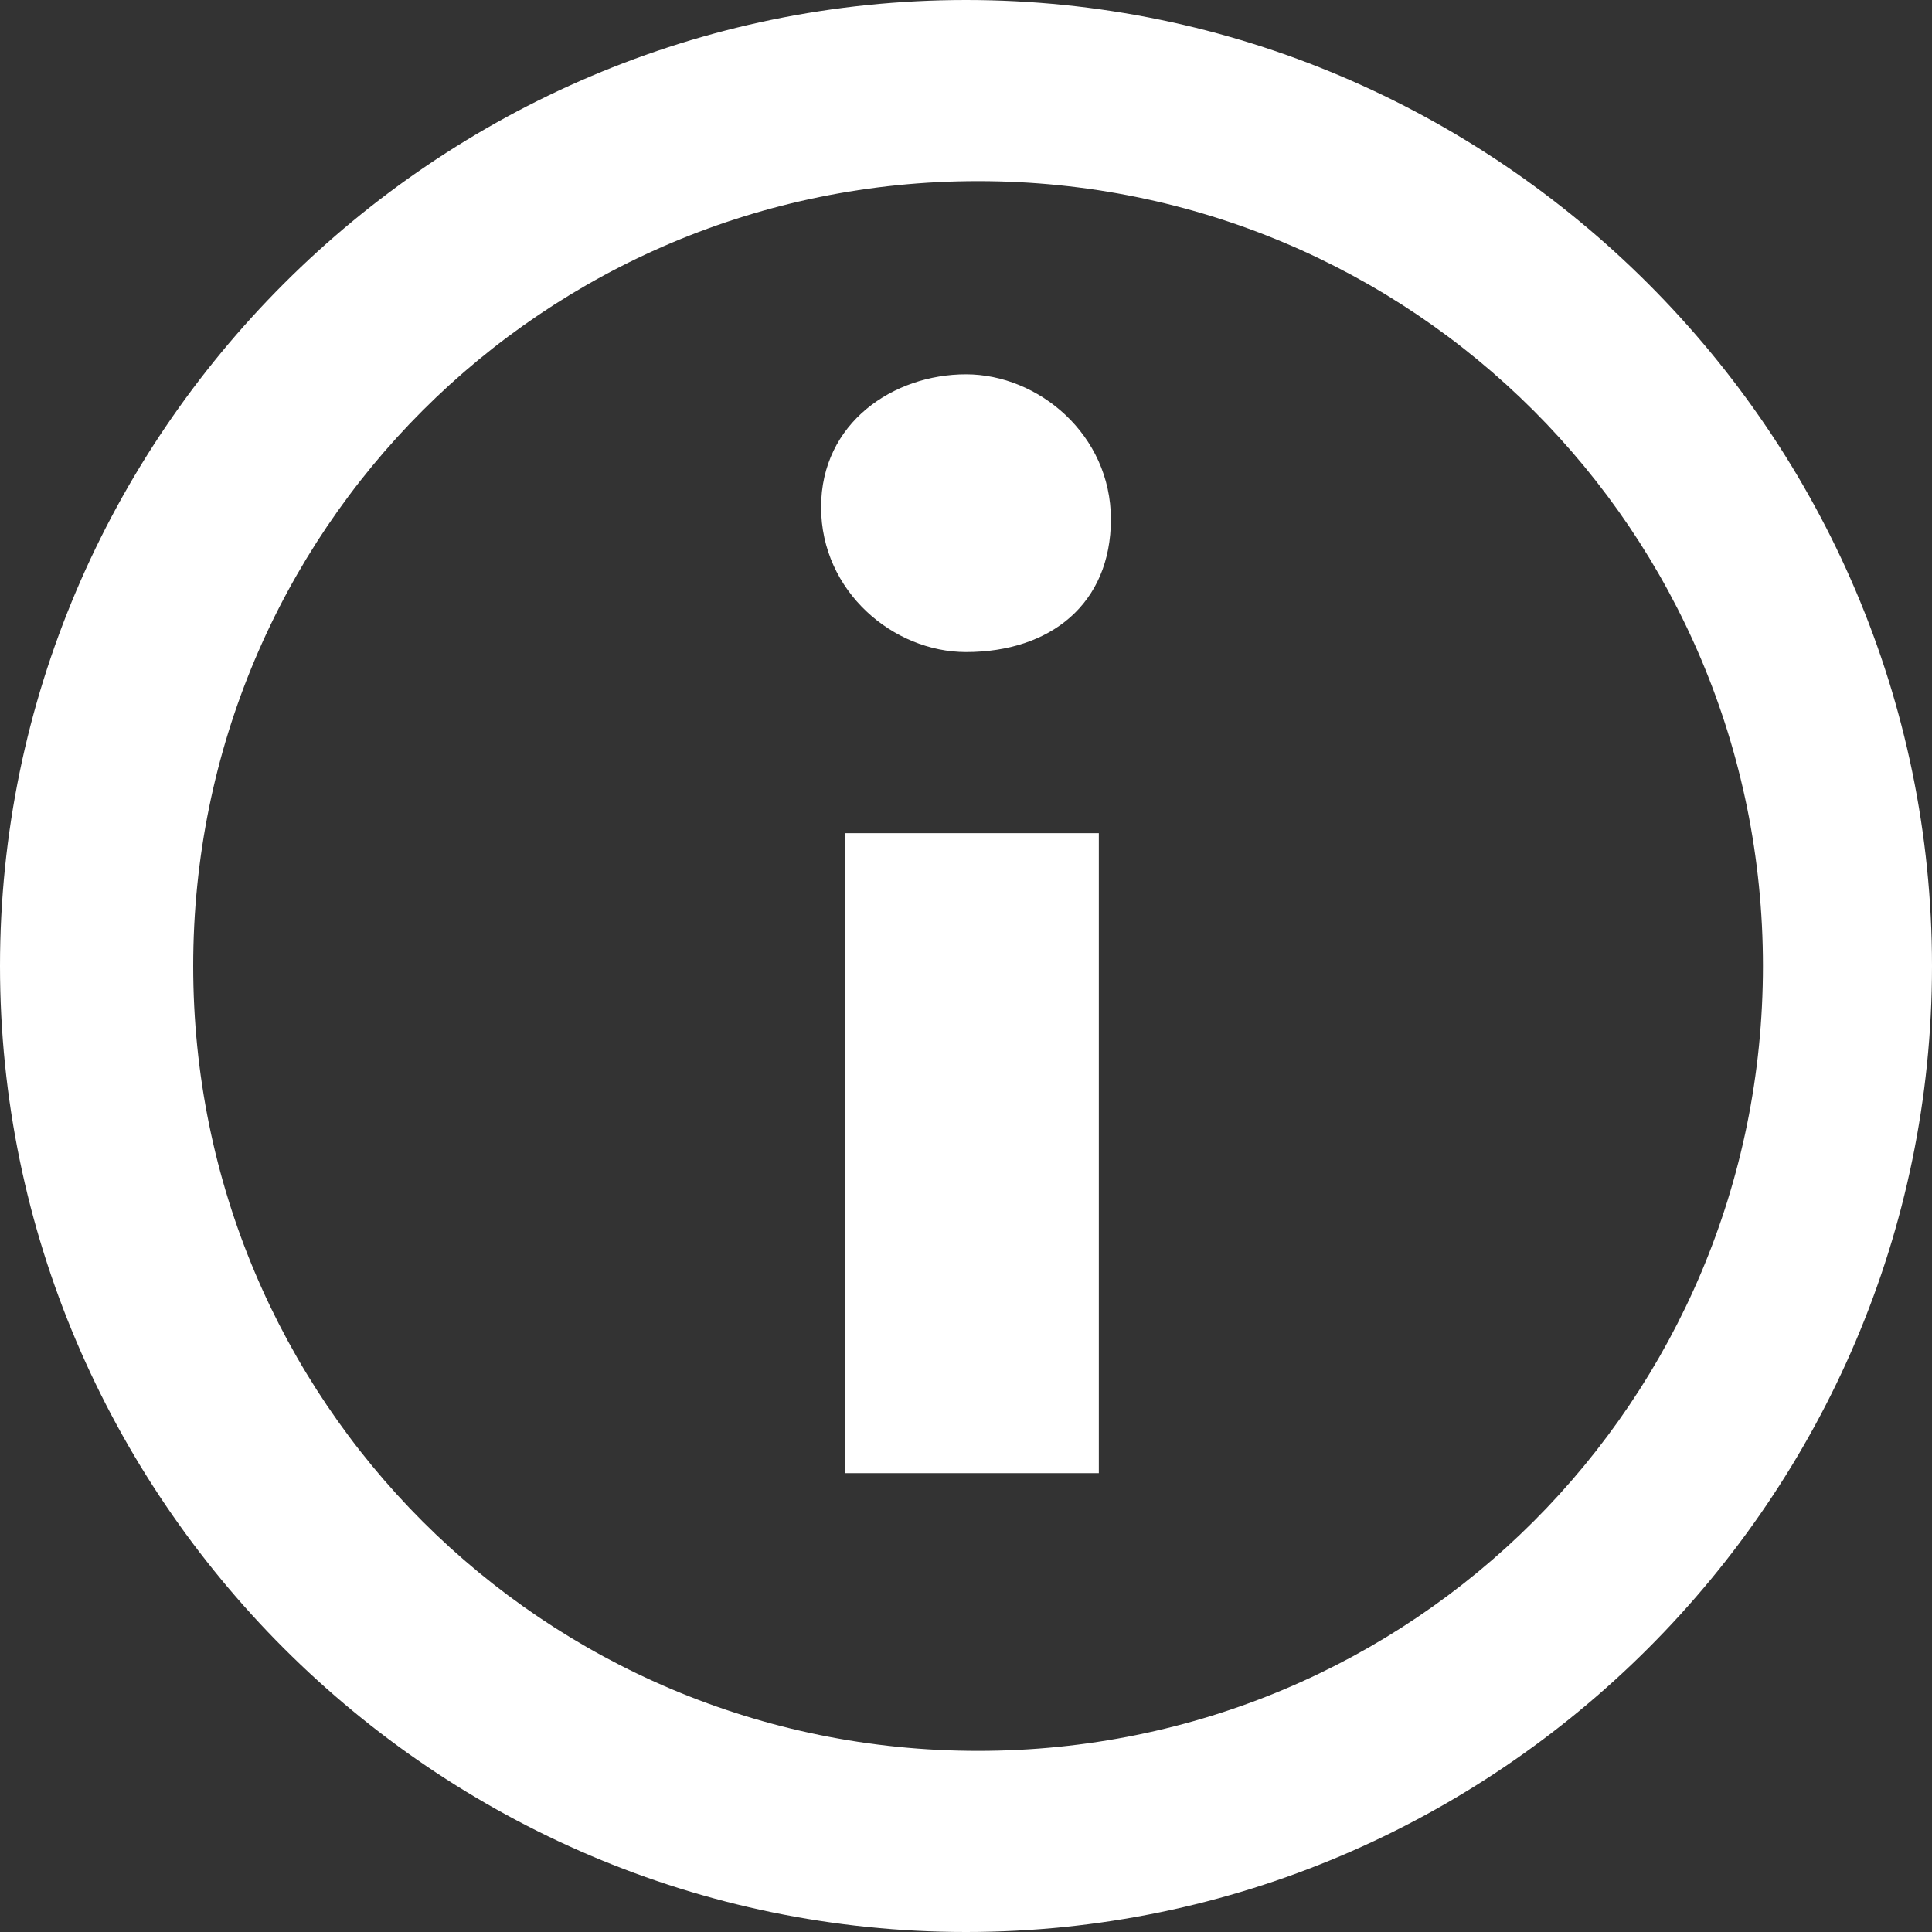 <svg xmlns="http://www.w3.org/2000/svg" viewBox="0 0 24 24" width="24" height="24"><rect x="0" y="0" width="24" height="24" fill="#333333" stroke="none"/><path clip-rule="evenodd" d="M12 24C5.4 24 0 18.6 0 12S5.4 0 12 0s12 5.4 12 12-5.4 12-12 12zm.15-21.75C6.75 2.25 2.4 6.6 2.4 12s4.35 9.75 9.75 9.75S21.9 17.4 21.9 12s-4.35-9.75-9.75-9.75zM12 8.1c-.9 0-1.8-.75-1.8-1.8s.9-1.65 1.8-1.65 1.8.75 1.8 1.8S13.05 8.1 12 8.1zm1.65 10.2H10.5v-7.95h3.15v7.95z" fill="#fff" fill-rule="evenodd"/></svg>
